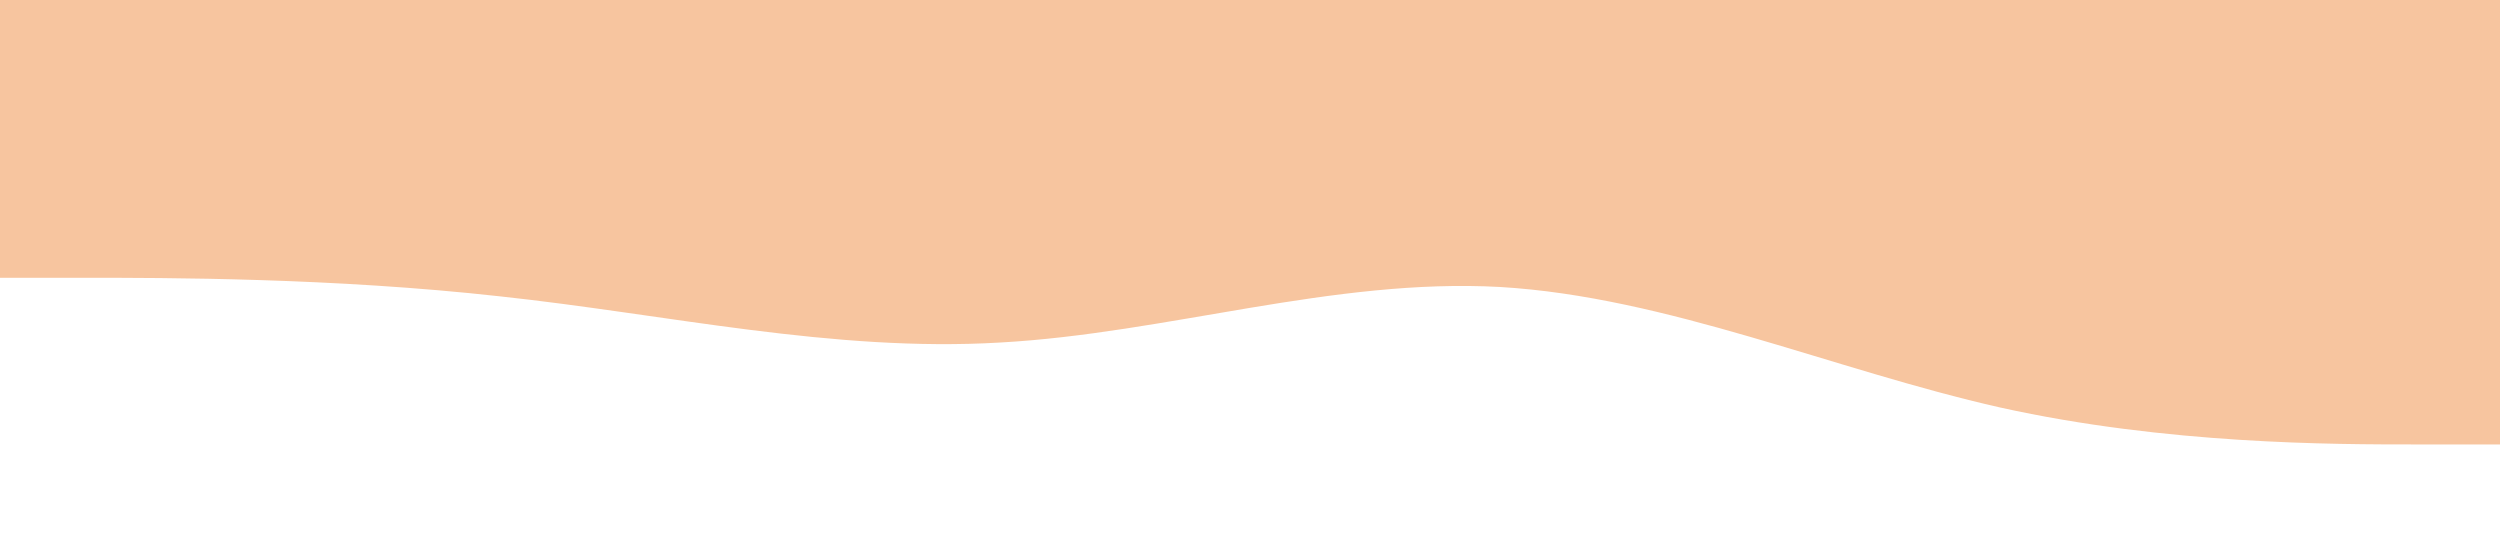 <?xml version="1.0" standalone="no"?><svg xmlns="http://www.w3.org/2000/svg" viewBox="0 0 1440 320"><path fill="#f7c59f" fill-opacity="1" d="M0,160L48,160C96,160,192,160,288,170.7C384,181,480,203,576,197.3C672,192,768,160,864,165.3C960,171,1056,213,1152,234.7C1248,256,1344,256,1392,256L1440,256L1440,0L1392,0C1344,0,1248,0,1152,0C1056,0,960,0,864,0C768,0,672,0,576,0C480,0,384,0,288,0C192,0,96,0,48,0L0,0Z"></path></svg>